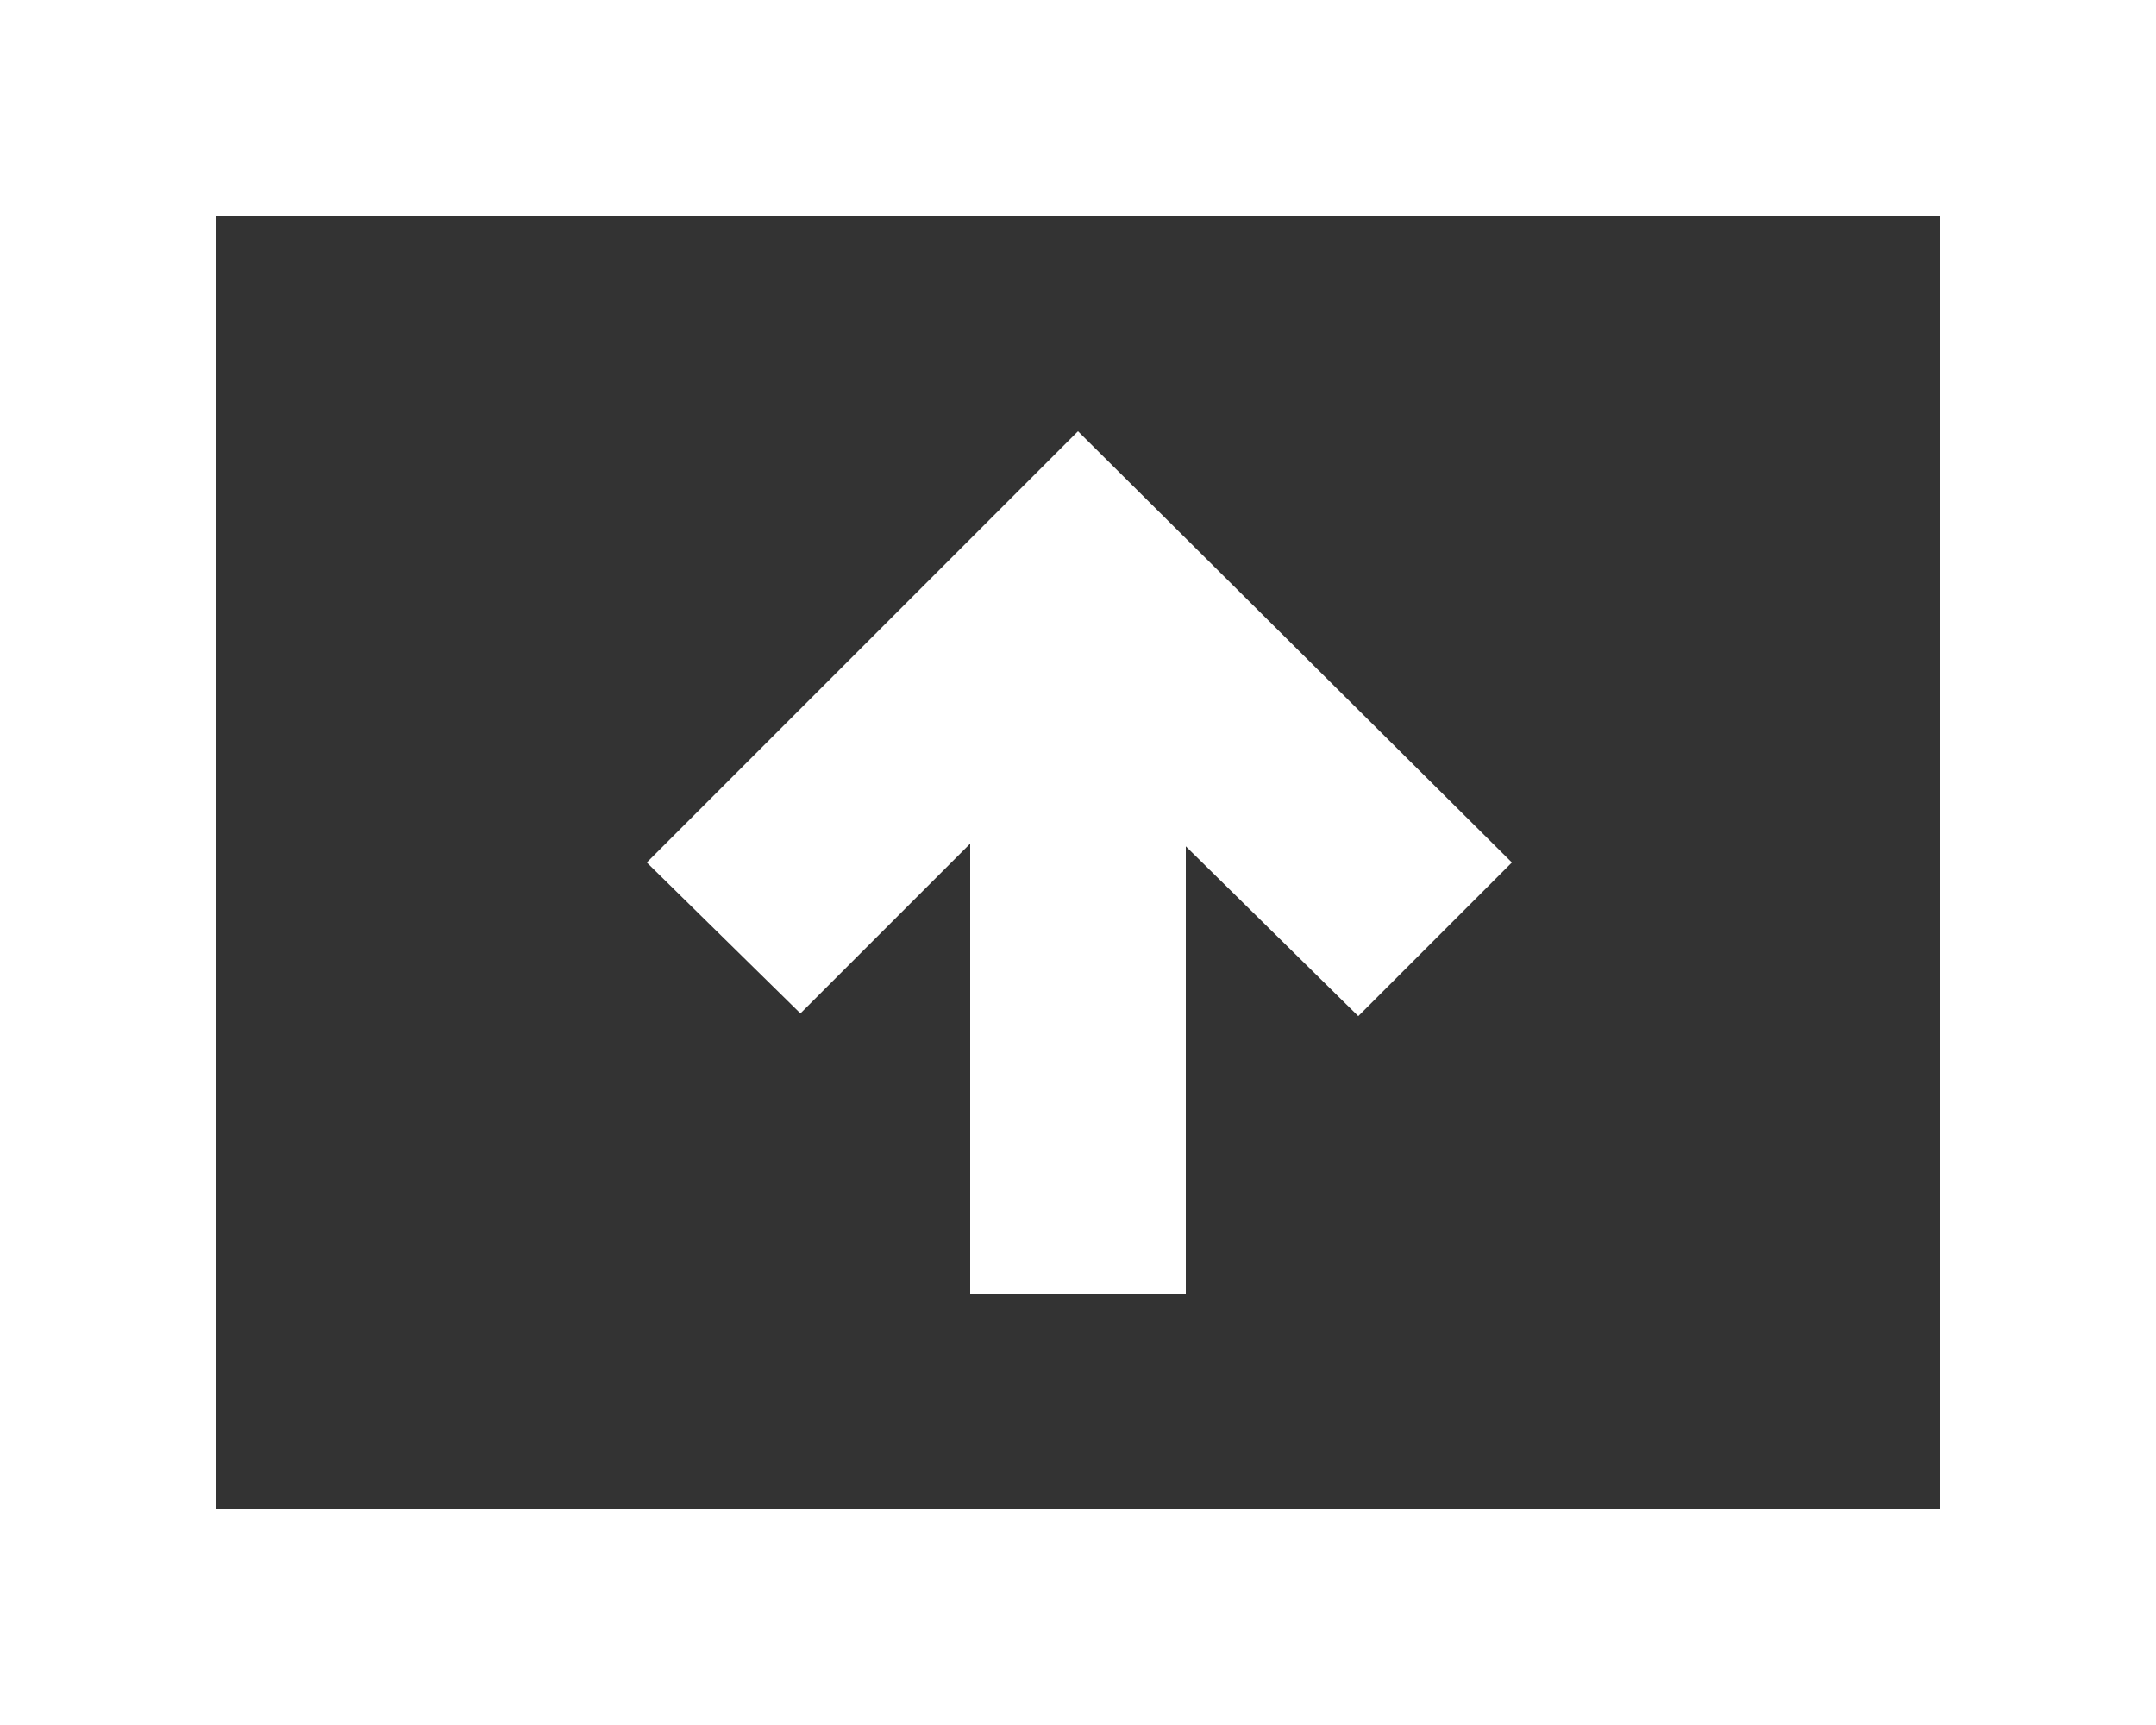 <svg width="20" height="16" viewBox="0 0 20 16" fill="none" xmlns="http://www.w3.org/2000/svg">
<rect x="0" y="0" width="20" height="16" fill="#333333" stroke="none"/>
<path d="M9 12H11V7.85L12.6 9.425L14.025 8L10 4L6 8L7.425 9.4L9 7.825V12ZM0 16V0H20V16H0ZM2 14H18V2H2V14Z" fill="white"/>
</svg>
